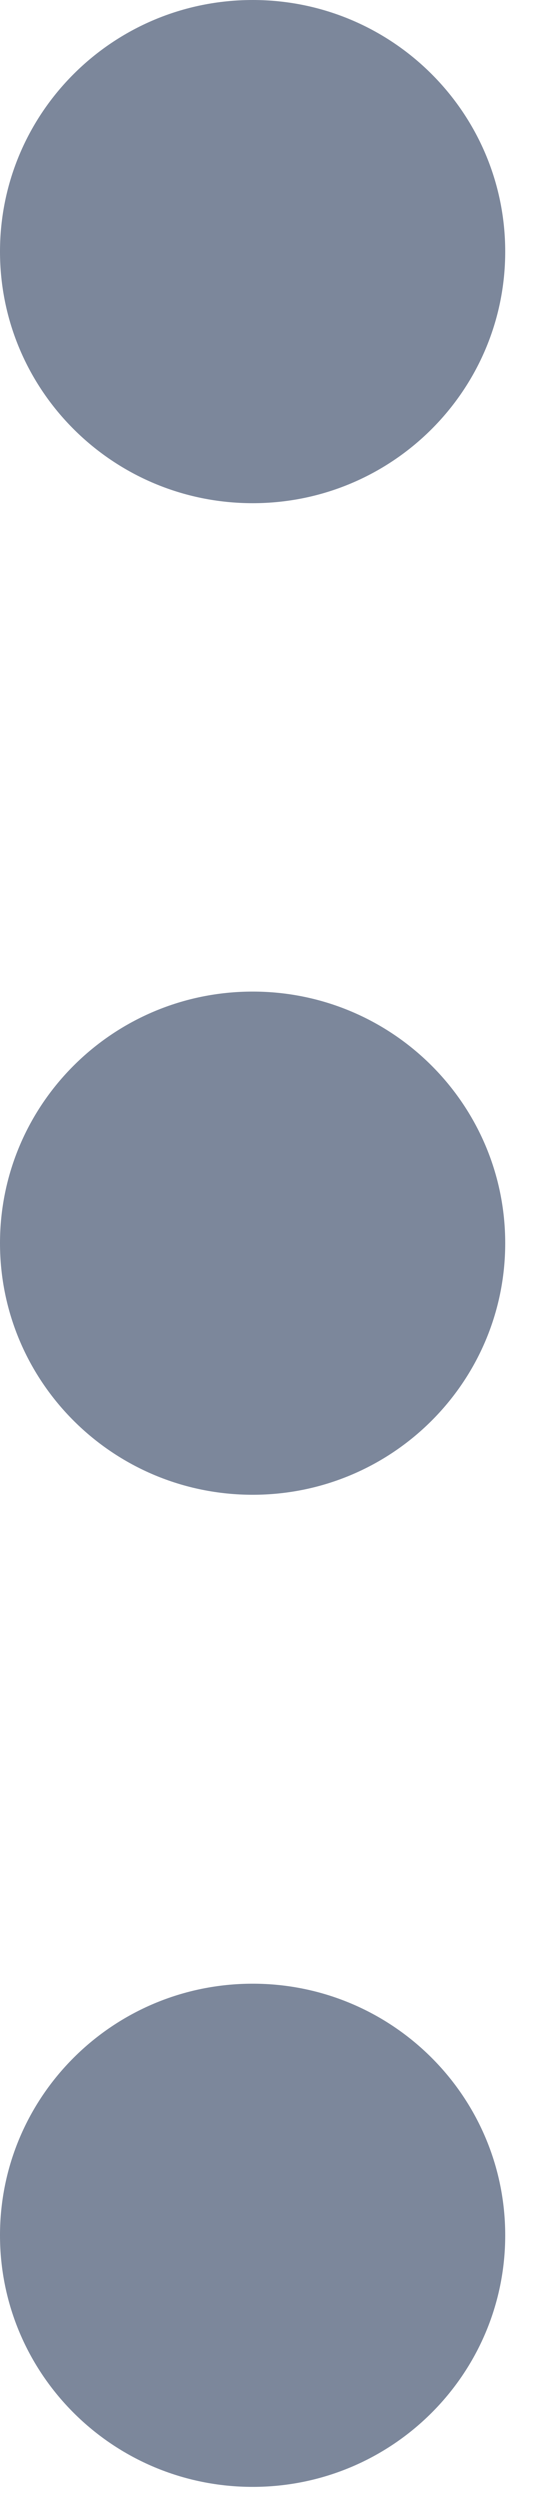<svg width="3" height="14" viewBox="0 0 3 14" fill="none" xmlns="http://www.w3.org/2000/svg">
<path d="M1.417 2.818C2.199 2.818 2.833 2.187 2.833 1.409C2.833 0.631 2.199 0 1.417 0C0.634 0 0 0.631 0 1.409C0 2.187 0.634 2.818 1.417 2.818Z" fill="#7C879B"/>
<path d="M1.417 8.371C2.199 8.371 2.833 7.74 2.833 6.962C2.833 6.184 2.199 5.553 1.417 5.553C0.634 5.553 0 6.184 0 6.962C0 7.74 0.634 8.371 1.417 8.371Z" fill="#7C879B"/>
<path d="M1.417 13.927C2.199 13.927 2.833 13.296 2.833 12.518C2.833 11.74 2.199 11.109 1.417 11.109C0.634 11.109 0 11.74 0 12.518C0 13.296 0.634 13.927 1.417 13.927Z" fill="#7C879B"/>
</svg>
